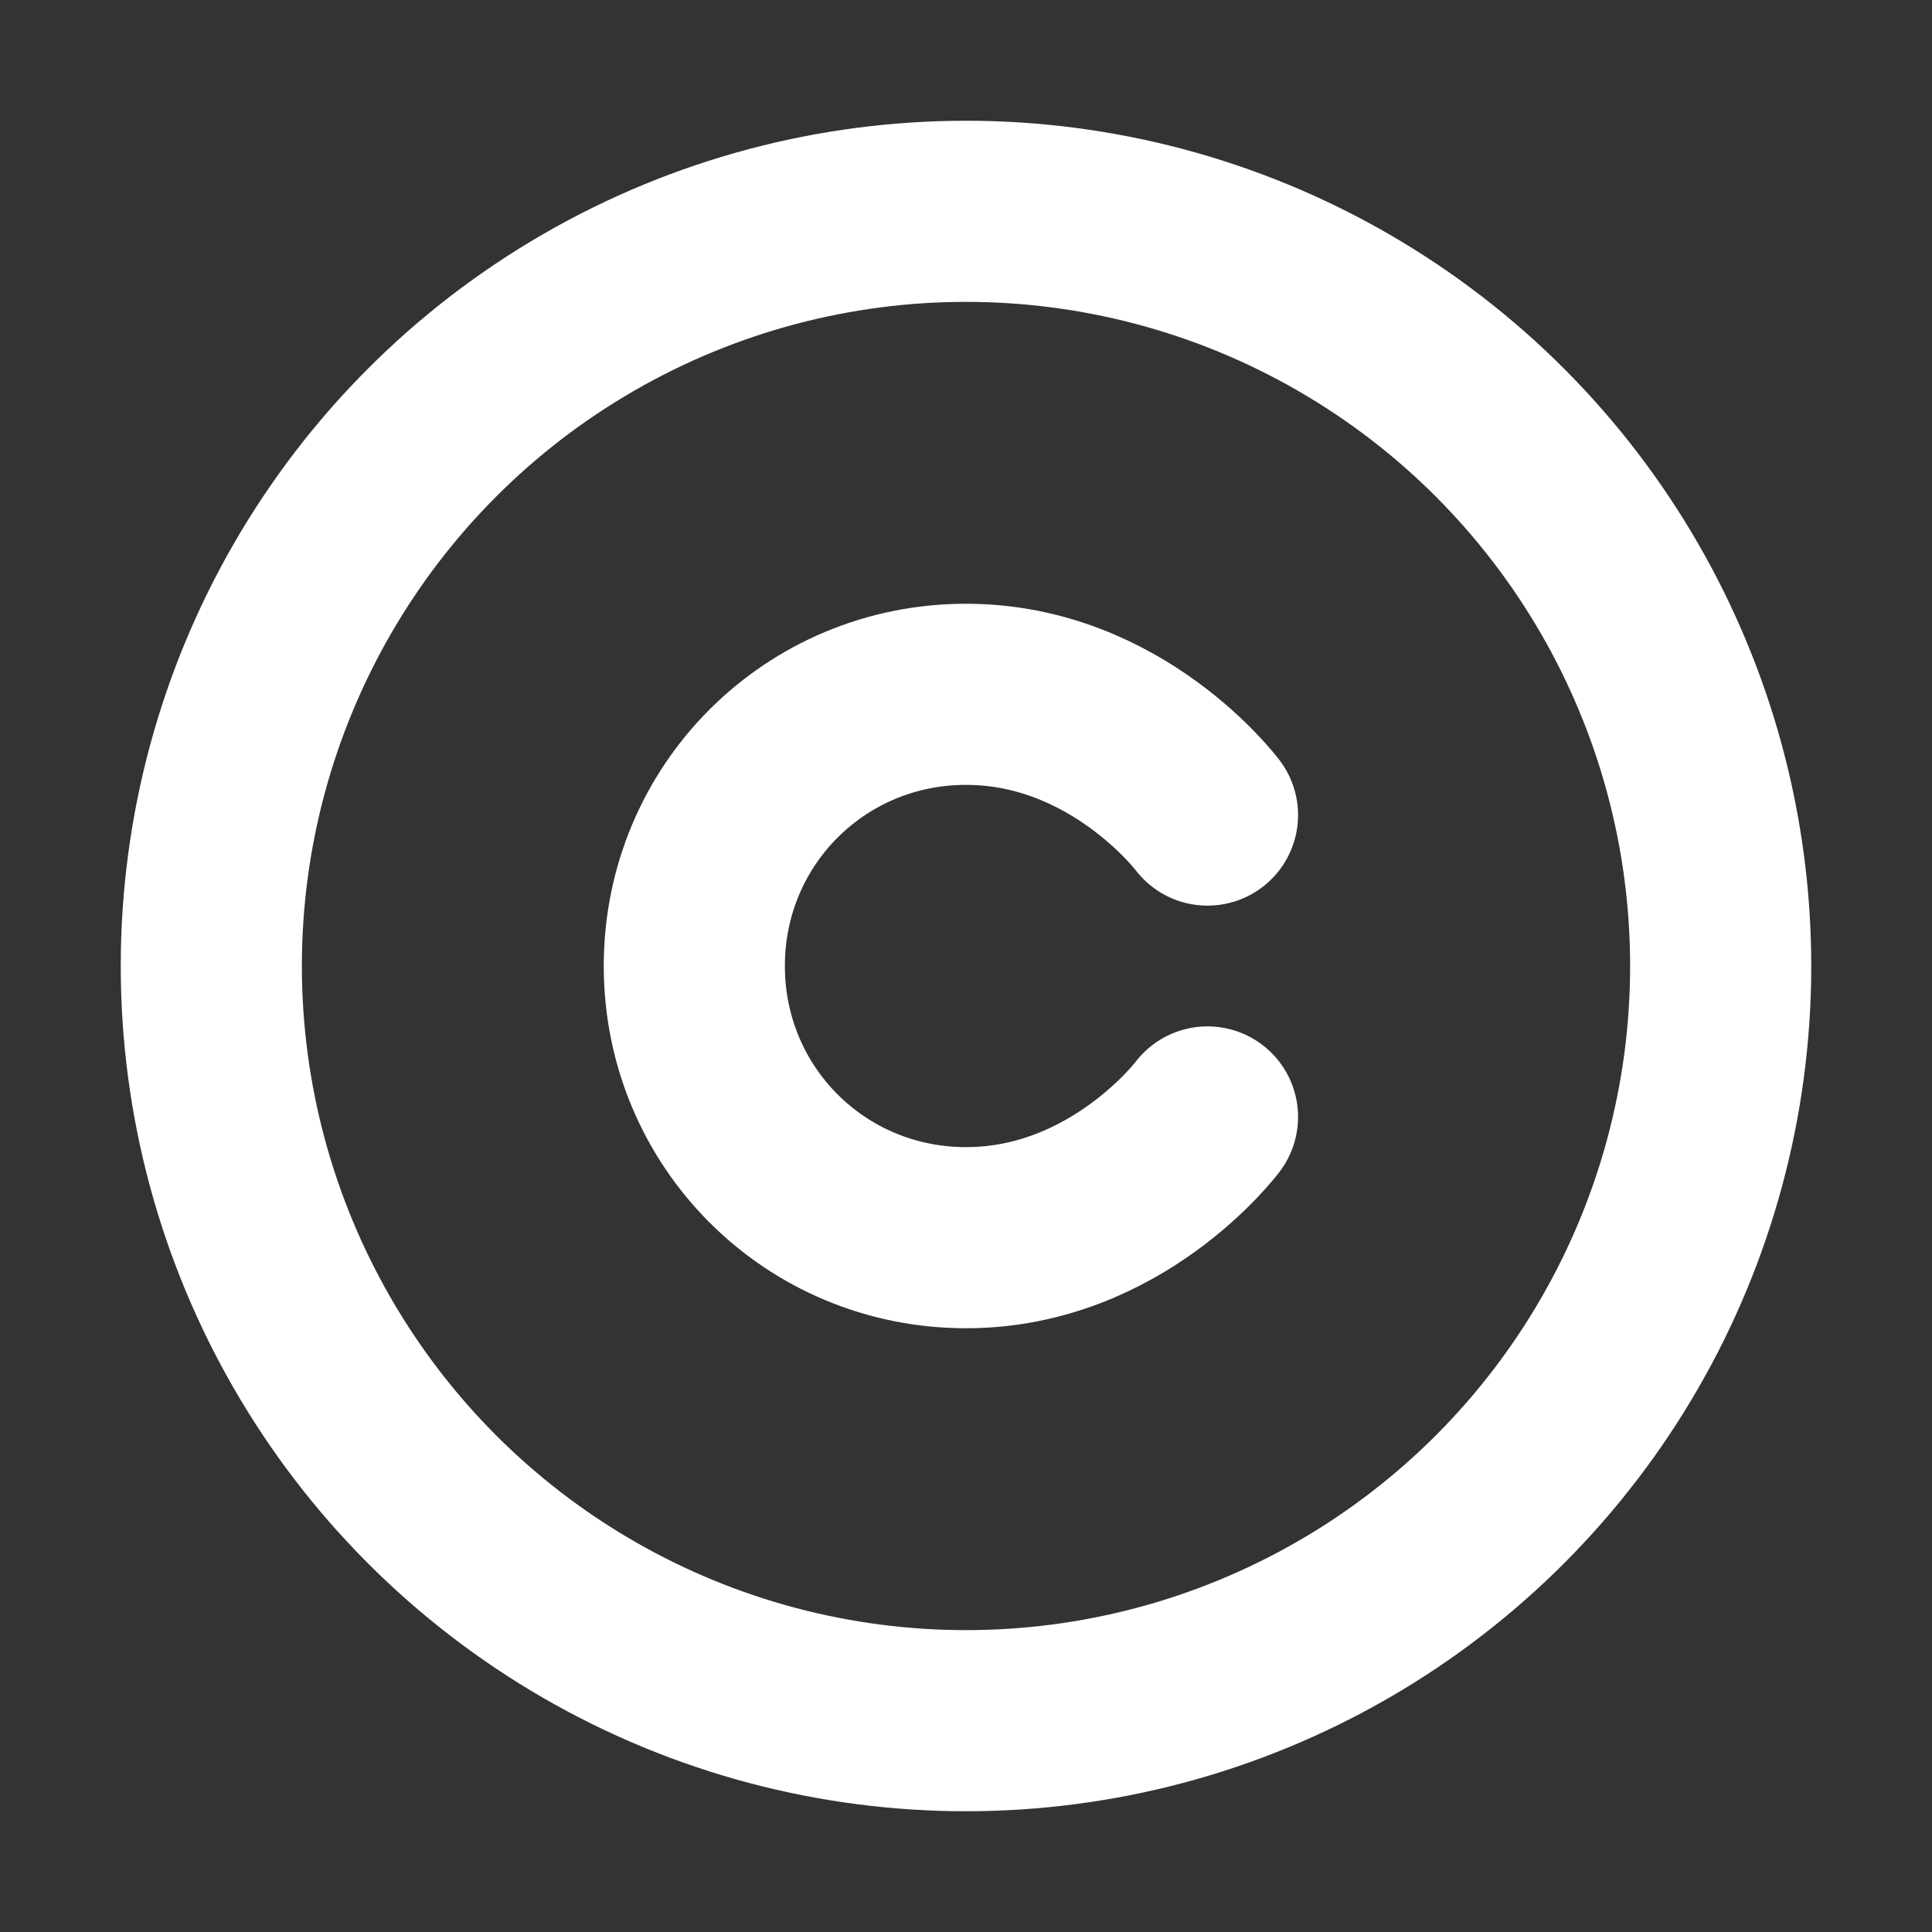 <!DOCTYPE svg PUBLIC "-//W3C//DTD SVG 1.1//EN" "http://www.w3.org/Graphics/SVG/1.1/DTD/svg11.dtd">
<!-- Uploaded to: SVG Repo, www.svgrepo.com, Transformed by: SVG Repo Mixer Tools -->
<svg width="800px" height="800px" viewBox="0 0 16 16" xmlns="http://www.w3.org/2000/svg" version="1.1" fill="none" stroke="#ffffff" stroke-linecap="round" stroke-linejoin="round" stroke-width="1.5">
<rect x="0" y="0" width="16" height="16" fill="#333333" stroke="none"/>
<g id="SVGRepo_bgCarrier" stroke-width="0"/>
<g id="SVGRepo_tracerCarrier" stroke-linecap="round" stroke-linejoin="round"/>
<g id="SVGRepo_iconCarrier"> <circle cy="8" cx="8" r="6.25"/> <path d="m10 6.75s-.75-1-2-1-2.25 1-2.25 2.25 1 2.25 2.25 2.25 2-1 2-1"/> </g>
</svg>